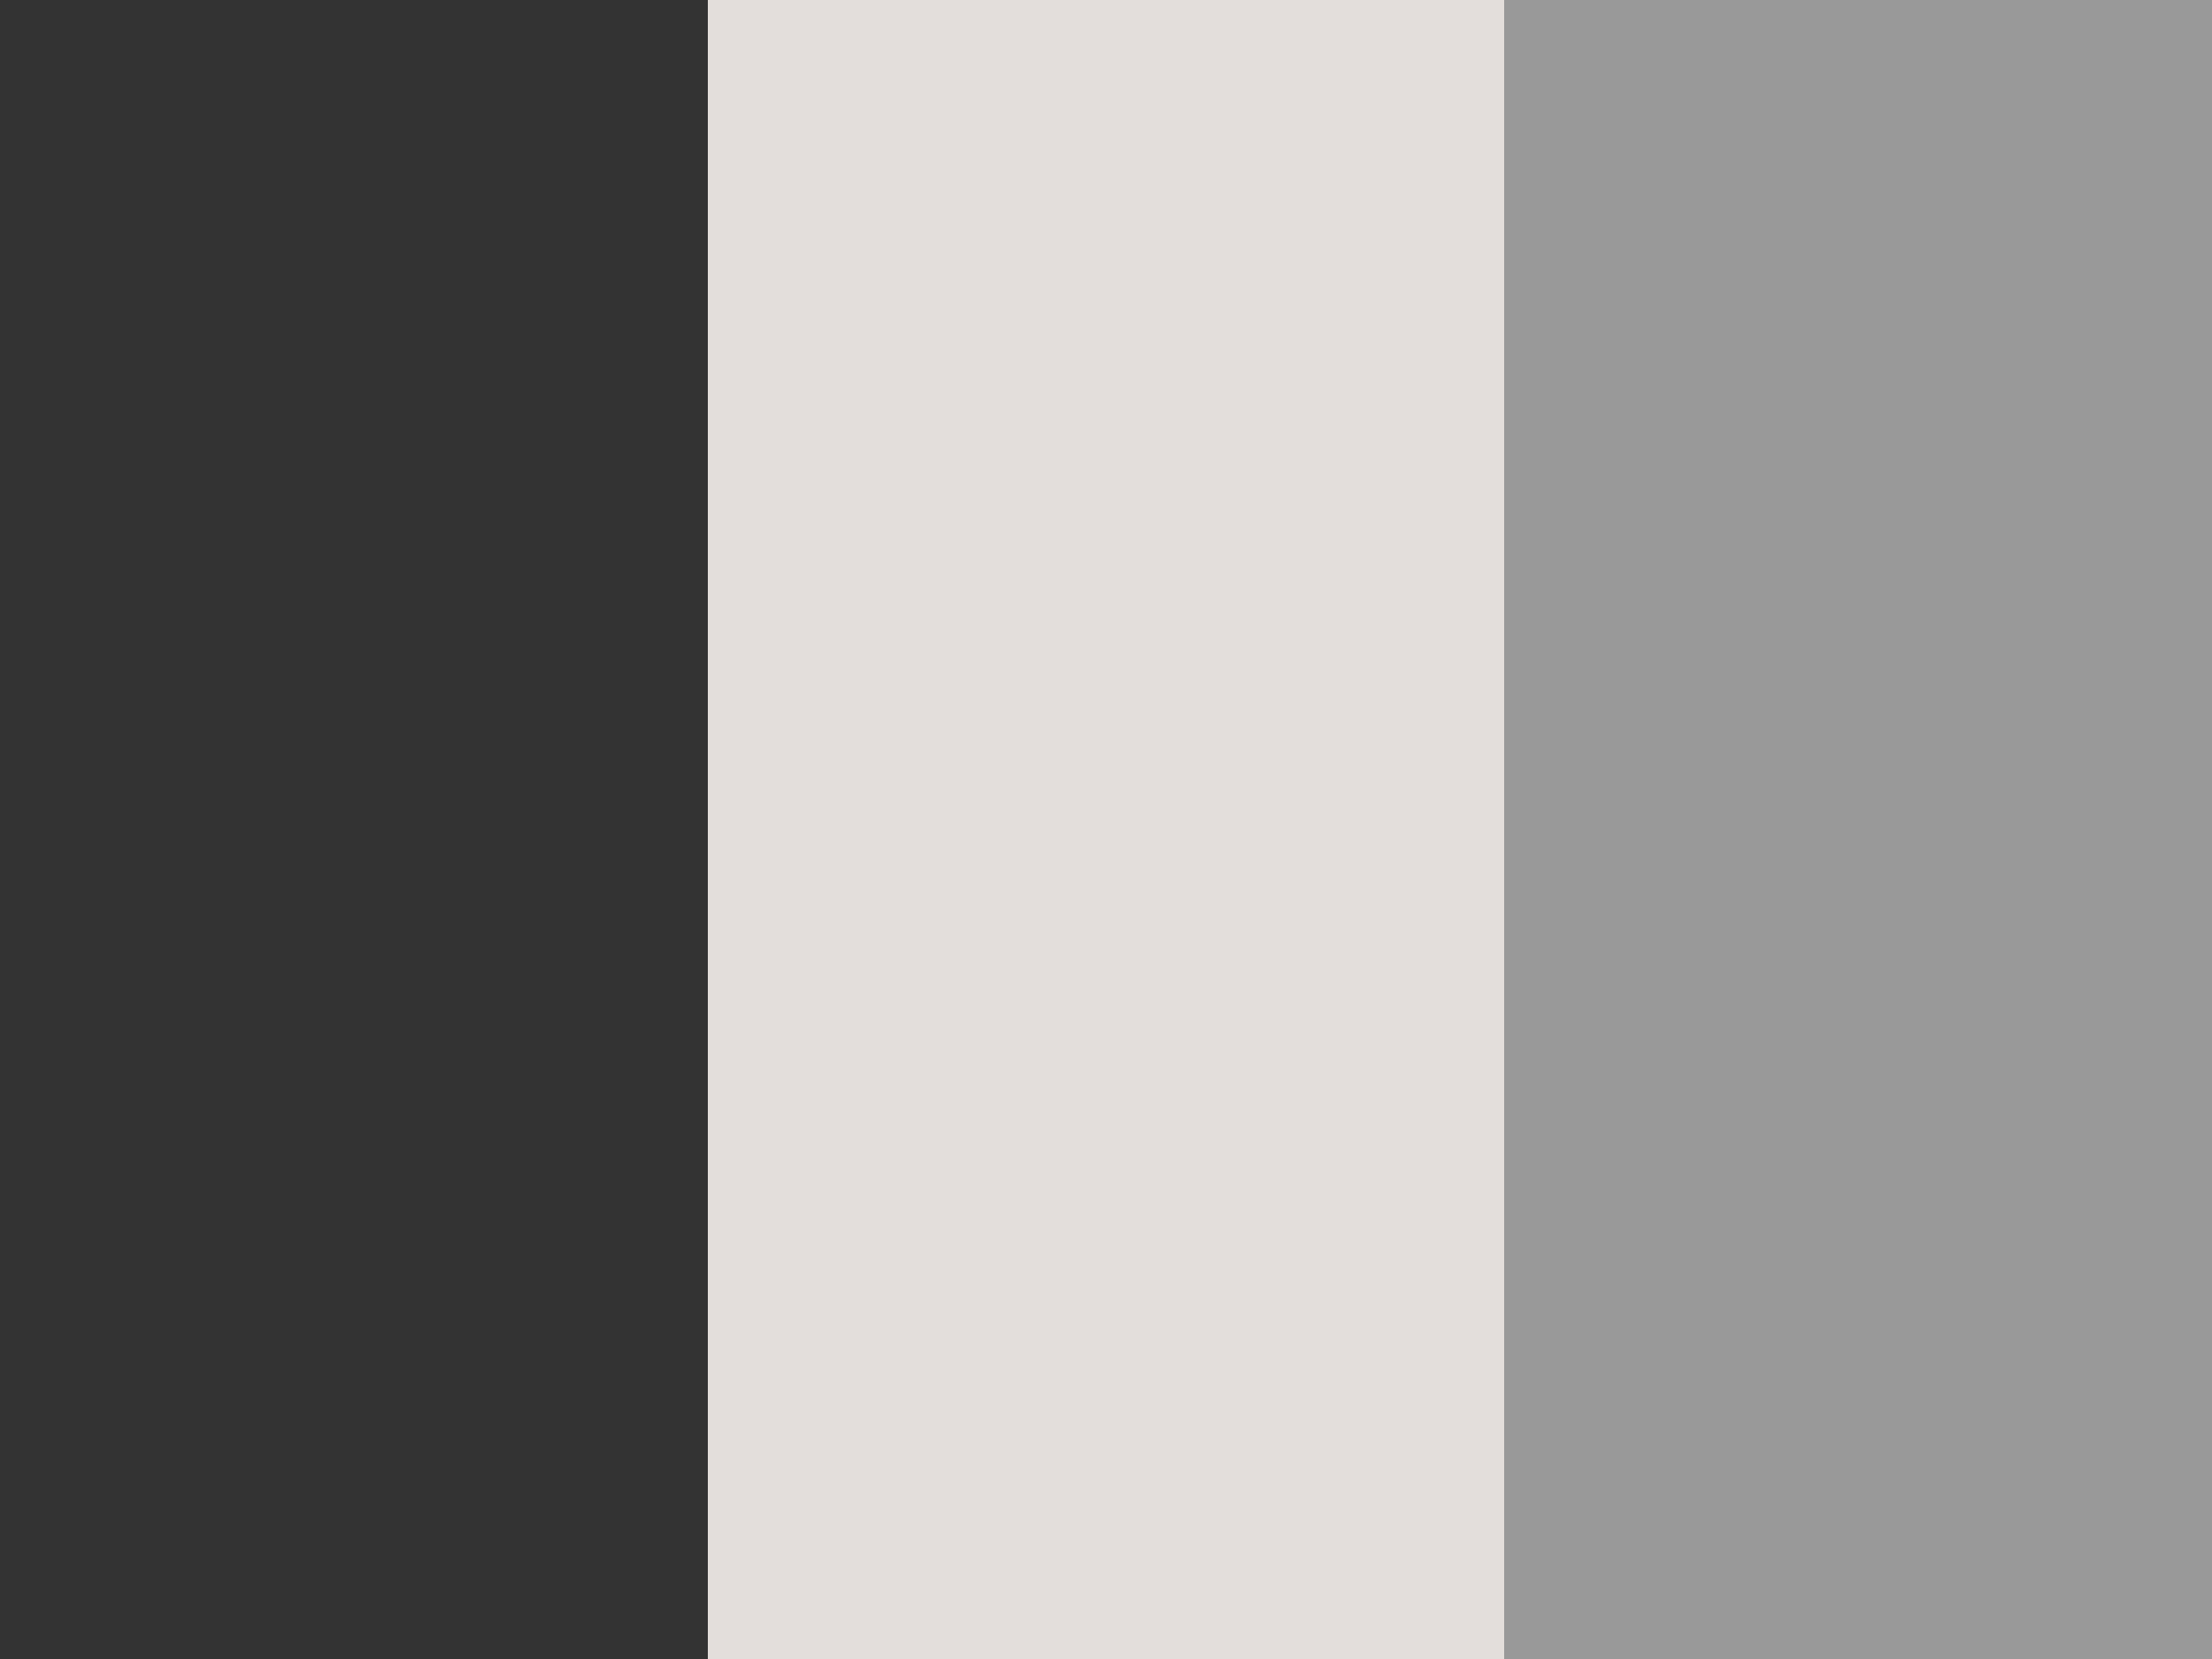 <?xml version="1.0" encoding="UTF-8" standalone="no"?>
<svg
   xmlns:dc="http://purl.org/dc/elements/1.1/"
   xmlns:cc="http://creativecommons.org/ns#"
   xmlns:rdf="http://www.w3.org/1999/02/22-rdf-syntax-ns#"
   xmlns:svg="http://www.w3.org/2000/svg"
   xmlns="http://www.w3.org/2000/svg"
   xmlns:sodipodi="http://sodipodi.sourceforge.net/DTD/sodipodi-0.dtd"
   xmlns:inkscape="http://www.inkscape.org/namespaces/inkscape"
   height="480"
   width="640"
   viewBox="0 0 640 480"
   id="svg3675"
   version="1.1"
   inkscape:version="0.91 r13725"
   sodipodi:docname=".svg">
  <defs
     id="defs3951" />
  <sodipodi:namedview
     pagecolor="#ffffff"
     bordercolor="#666666"
     borderopacity="1"
     objecttolerance="10"
     gridtolerance="10"
     guidetolerance="10"
     inkscape:pageopacity="0"
     inkscape:pageshadow="2"
     inkscape:window-width="1129"
     inkscape:window-height="591"
     id="namedview3949"
     showgrid="false"
     inkscape:zoom="0.428125"
     inkscape:cx="320"
     inkscape:cy="241.97616"
     inkscape:window-x="0"
     inkscape:window-y="0"
     inkscape:window-maximized="0"
     inkscape:current-layer="svg3675" />
  <path
     fill="#d0103a"
     d="M0 0h640v480H0z"
     id="path3677"
     style="fill:#999999" />
  <path
     fill="#fedf00"
     d="M0 0h435.2v480H0z"
     id="path3679"
     style="fill:#e3dedb" />
  <path
     fill="#0018a8"
     d="M0 0h204.8v480H0z"
     id="path3681"
     style="fill:#333333" />
</svg>
